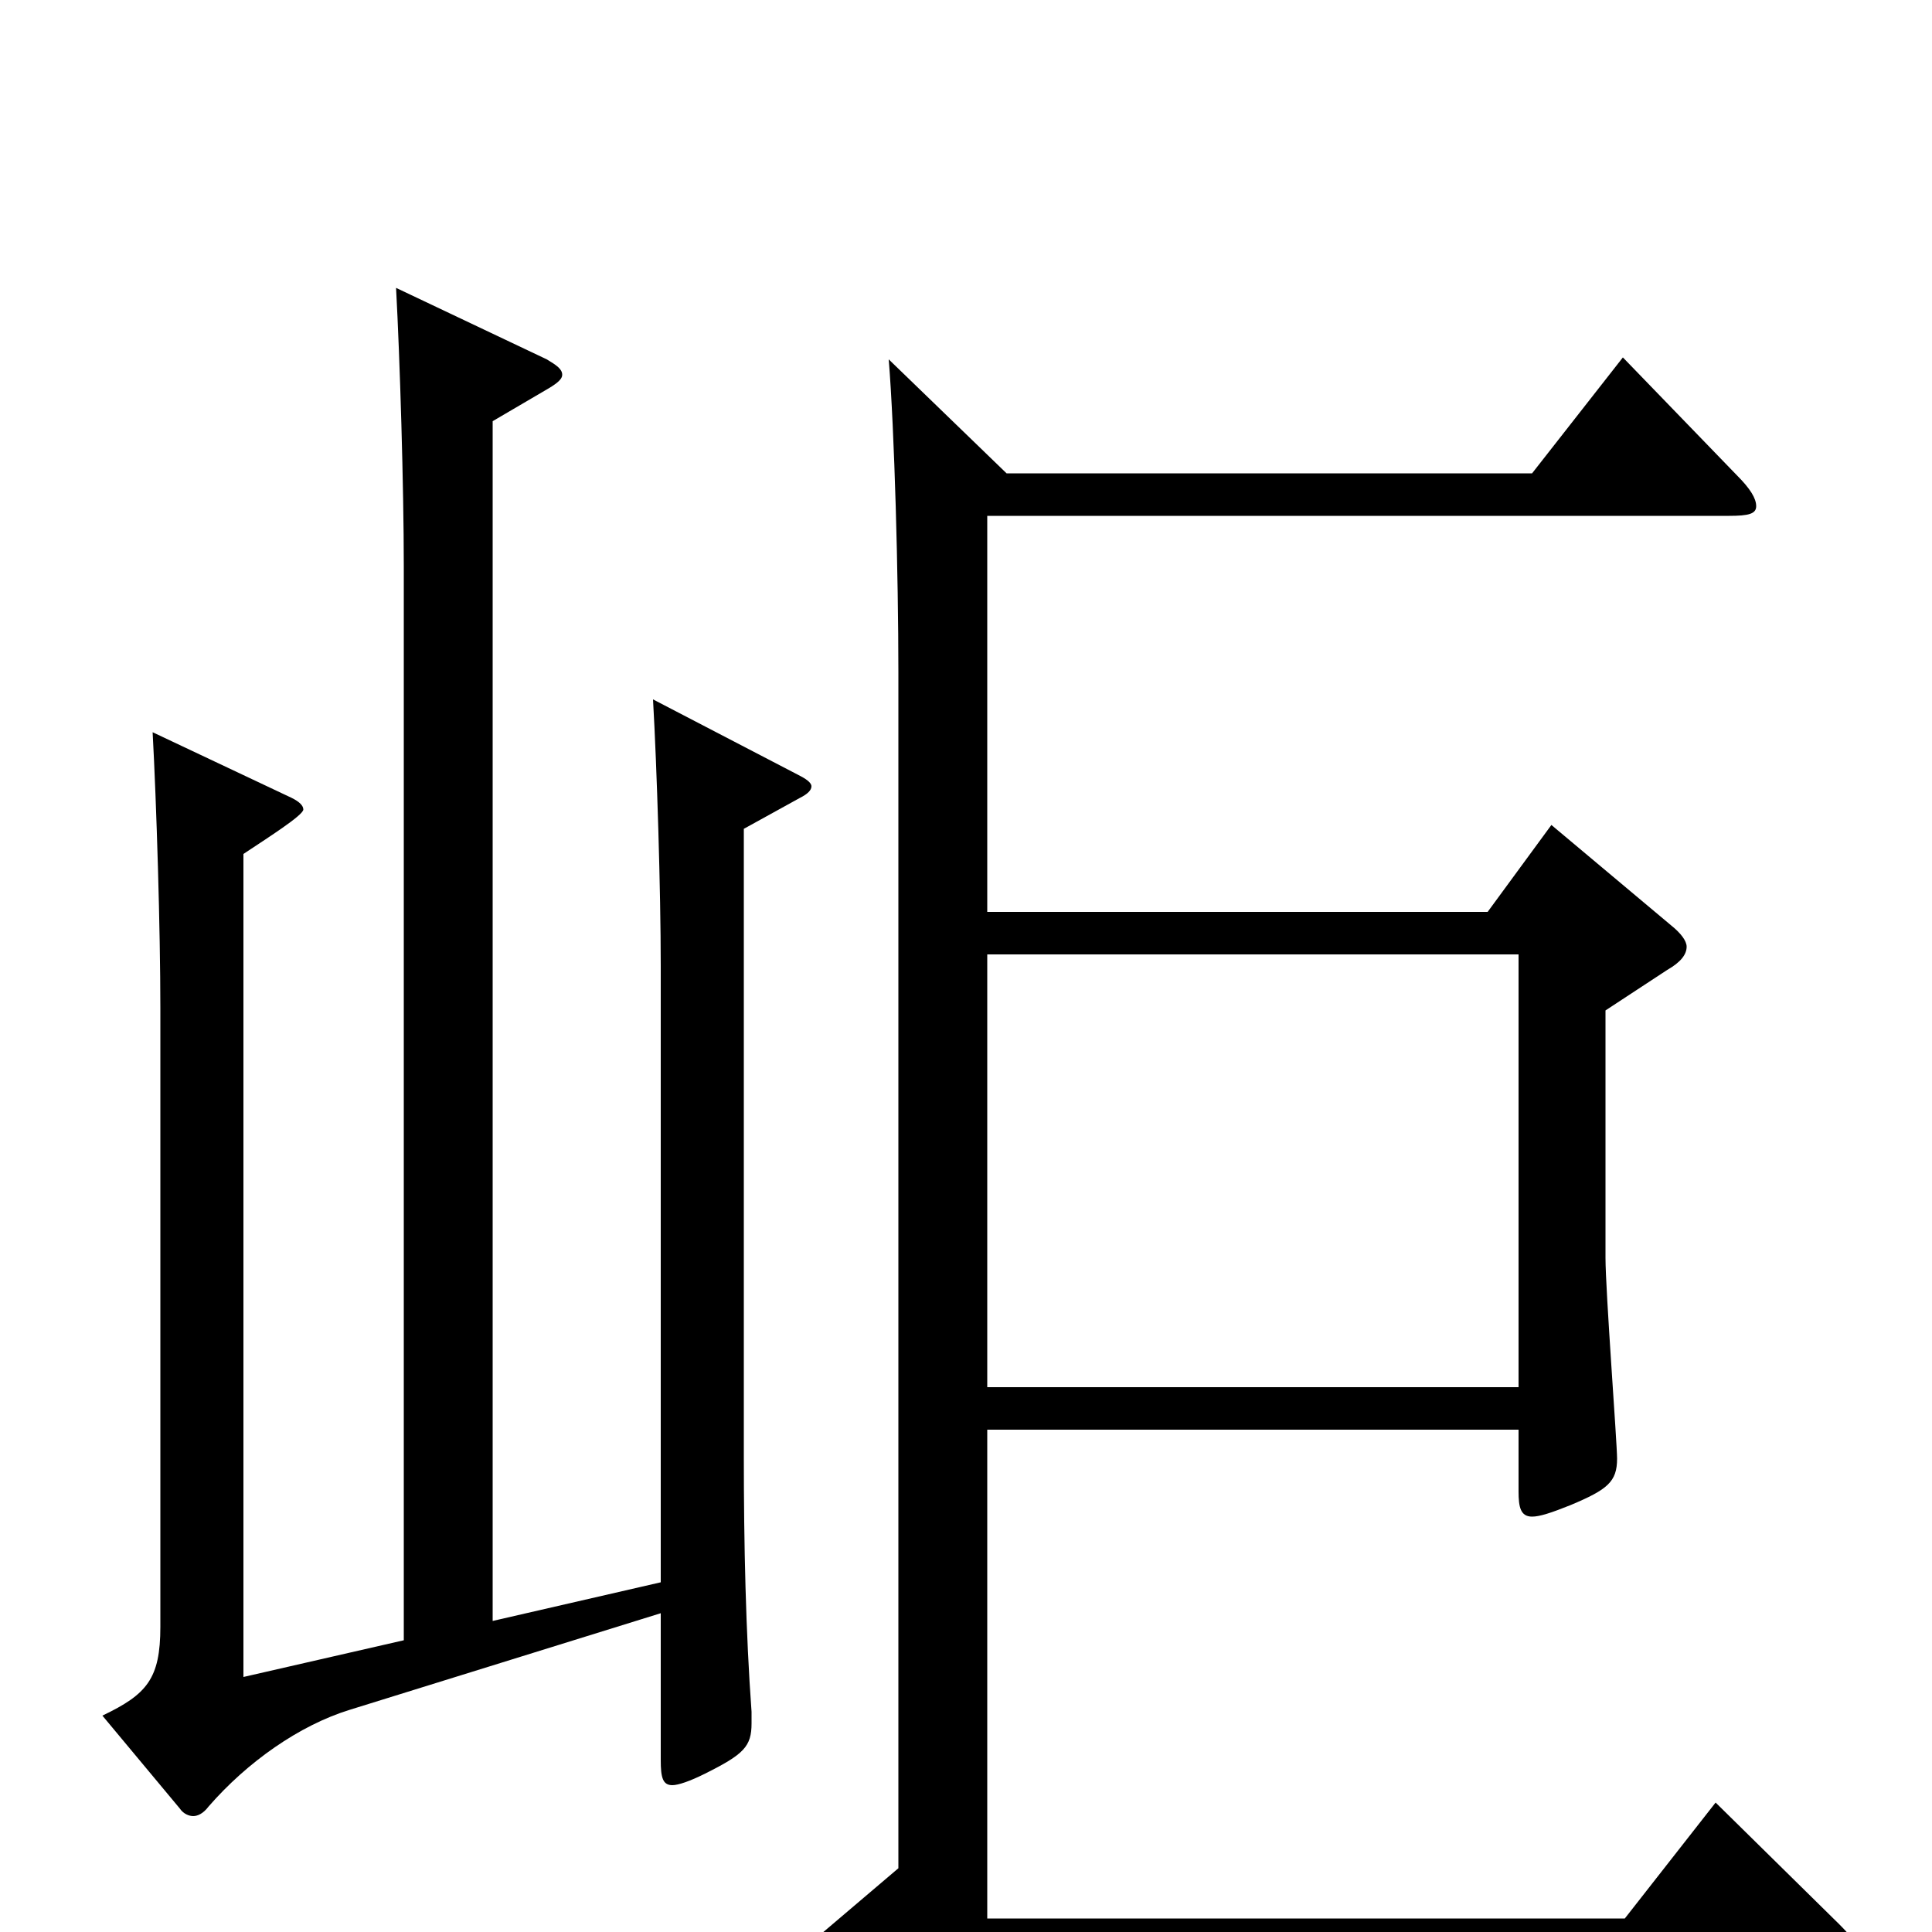<svg xmlns="http://www.w3.org/2000/svg" viewBox="0 -1000 1000 1000">
	<path fill="#000000" d="M511 -282V-506H786V-282ZM460 -814C463 -777 465 -702 465 -652V-33L425 1L475 47C479 51 482 53 485 53C489 53 493 50 498 44L524 15H946C957 15 962 13 962 10C962 7 958 2 952 -4L888 -67L841 -7H511V-260H786V-228C786 -220 787 -215 793 -215C797 -215 803 -217 813 -221C832 -229 837 -233 837 -245C837 -253 831 -332 831 -349V-477L863 -498C870 -502 873 -506 873 -510C873 -513 870 -517 865 -521L803 -573L770 -528H511V-733H895C905 -733 909 -734 909 -738C909 -742 906 -747 899 -754L840 -815L793 -755H521ZM126 -132V-558C138 -566 157 -578 157 -581C157 -583 155 -585 151 -587L79 -621C81 -584 83 -519 83 -478V-158C83 -131 76 -123 53 -112L93 -64C95 -61 98 -60 100 -60C102 -60 105 -61 108 -65C128 -88 155 -107 181 -115L342 -165V-89C342 -80 343 -76 348 -76C351 -76 357 -78 365 -82C385 -92 389 -96 389 -108V-114C386 -155 385 -201 385 -246V-571L414 -587C418 -589 420 -591 420 -593C420 -595 417 -597 413 -599L338 -638C340 -603 342 -539 342 -500V-181L255 -161V-782L284 -799C289 -802 291 -804 291 -806C291 -809 288 -811 283 -814L205 -851C207 -814 209 -748 209 -707V-151Z"/>
</svg>